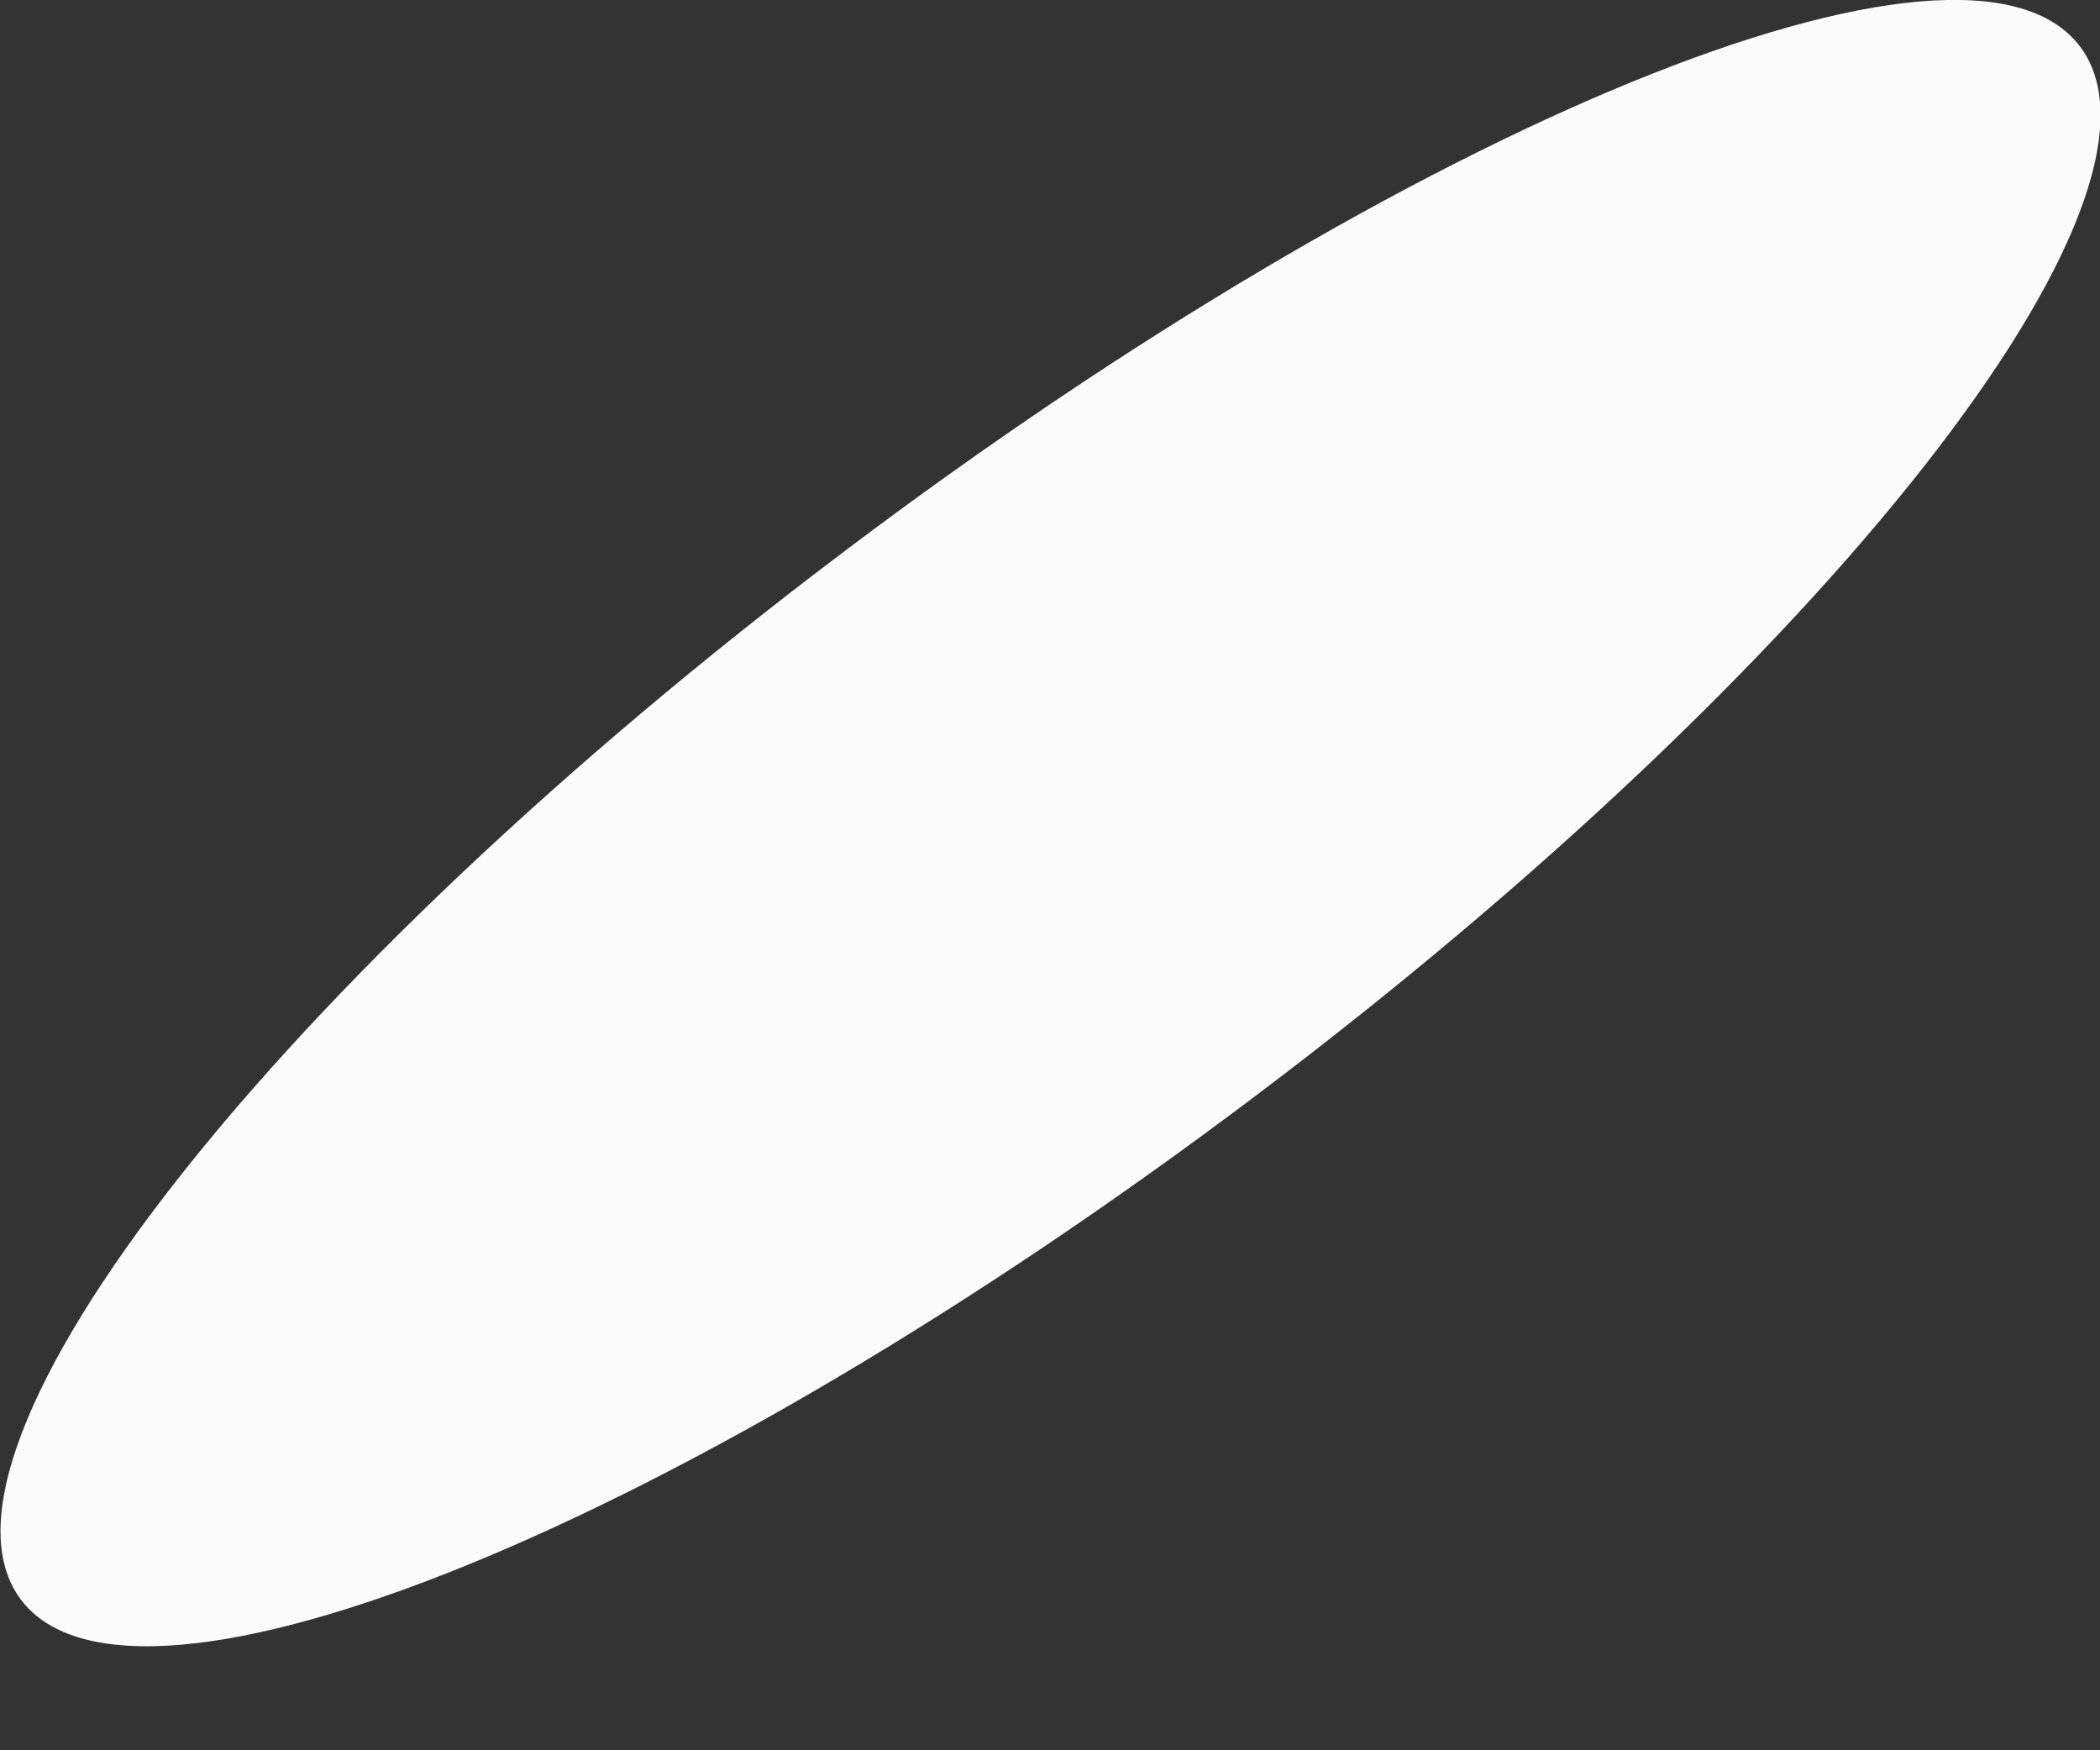 <svg width="6" height="5" viewBox="0 0 6 5" fill="none" xmlns="http://www.w3.org/2000/svg">
<rect x="0" y="0" width="6" height="5" fill="#333333" stroke="none"/>
<path d="M3.588 3.13C5.213 1.905 6.267 0.563 5.943 0.133C5.619 -0.297 4.039 0.348 2.415 1.573C0.79 2.798 -0.264 4.14 0.06 4.57C0.384 4.999 1.964 4.355 3.588 3.13Z" fill="#F9FBFC"/>
</svg>
